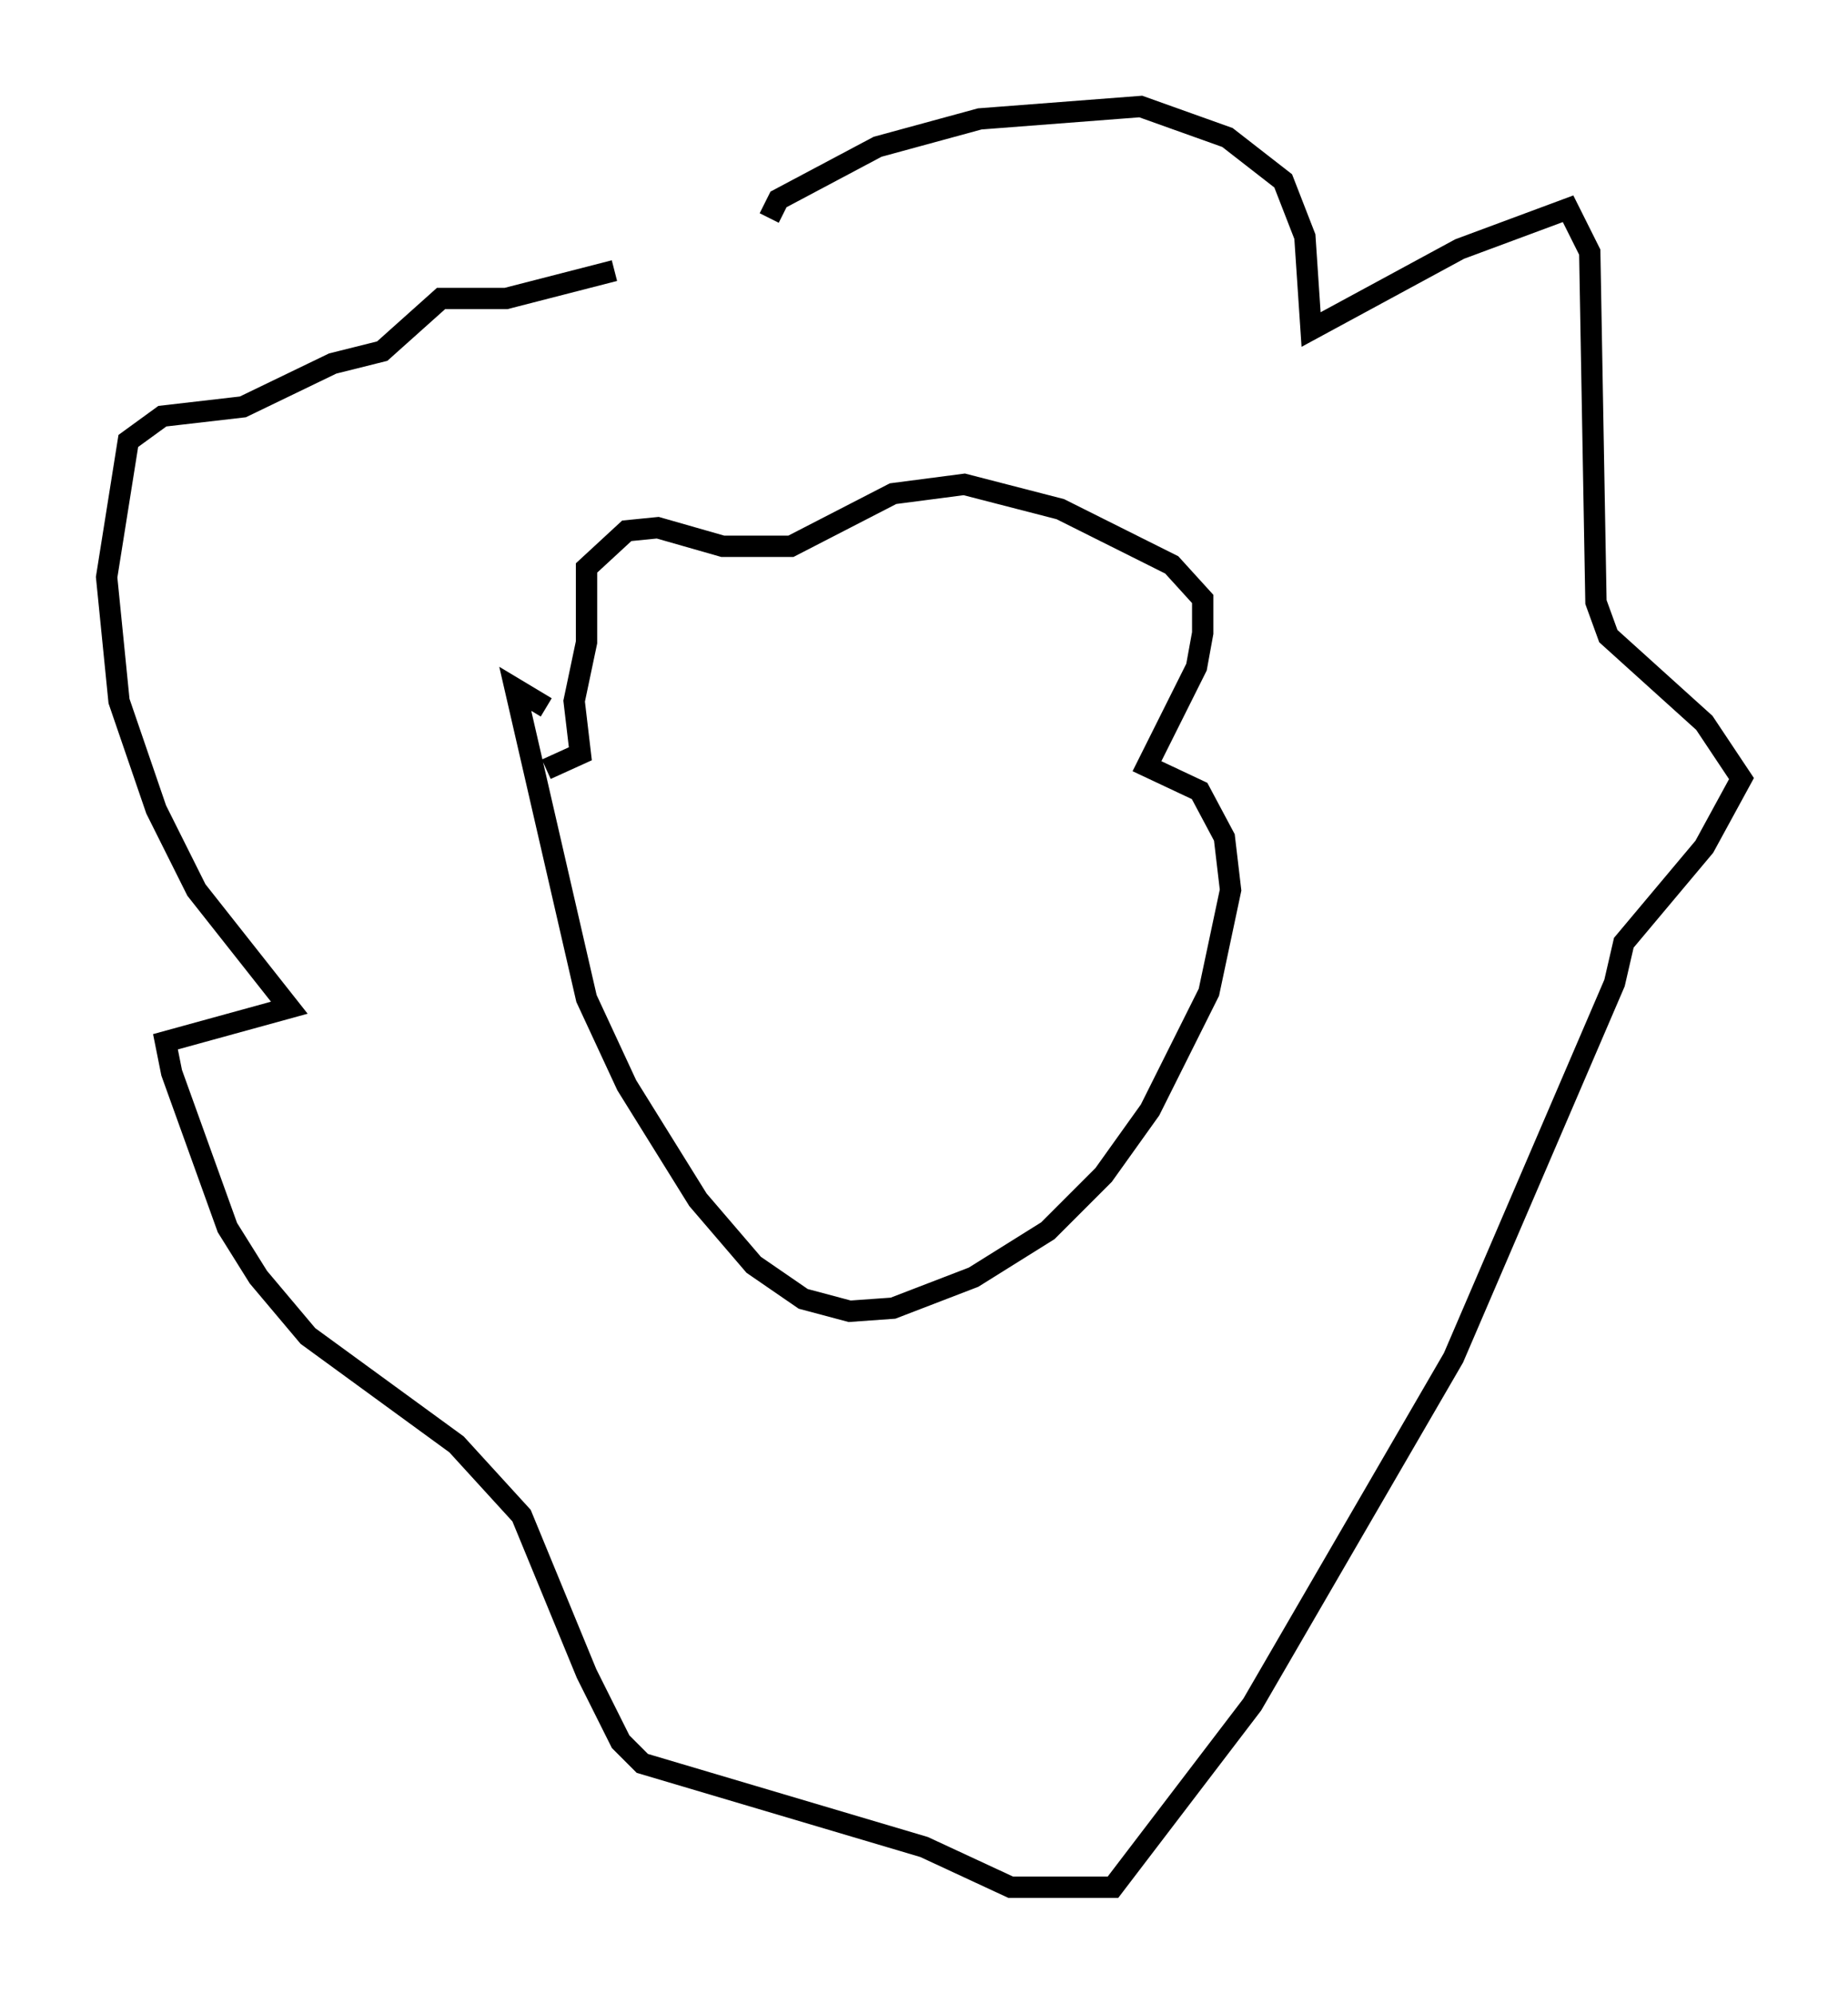 <?xml version="1.0" encoding="utf-8" ?>
<svg baseProfile="full" height="93.519" version="1.1" width="86.693" xmlns="http://www.w3.org/2000/svg" xmlns:ev="http://www.w3.org/2001/xml-events" xmlns:xlink="http://www.w3.org/1999/xlink"><defs /><rect fill="white" height="93.519" width="86.693" x="0" y="0" /><path d="M23.737, 39.425 m1.888, -6.246 l-1.453, -0.872 3.341, 14.525 l1.888, 4.067 3.341, 5.374 l2.615, 3.05 2.324, 1.598 l2.179, 0.581 2.034, -0.145 l3.777, -1.453 3.486, -2.179 l2.615, -2.615 2.179, -3.05 l2.76, -5.52 1.017, -4.793 l-0.291, -2.469 -1.162, -2.179 l-2.469, -1.162 2.324, -4.648 l0.291, -1.598 0.0, -1.598 l-1.453, -1.598 -5.229, -2.615 l-4.503, -1.162 -3.341, 0.436 l-4.793, 2.469 -3.196, 0.0 l-3.05, -0.872 -1.453, 0.145 l-1.888, 1.743 0.0, 3.486 l-0.581, 2.76 0.291, 2.469 l-1.598, 0.726 m10.458, -25.855 l0.436, -0.872 4.648, -2.469 l4.793, -1.307 7.553, -0.581 l4.067, 1.453 2.615, 2.034 l1.017, 2.615 0.291, 4.358 l6.972, -3.777 5.084, -1.888 l1.017, 2.034 0.291, 16.413 l0.581, 1.598 4.503, 4.067 l1.743, 2.615 -1.743, 3.196 l-3.777, 4.503 -0.436, 1.888 l-7.553, 17.575 -9.441, 16.268 l-6.536, 8.57 -4.793, 0.0 l-4.067, -1.888 -13.218, -3.922 l-1.017, -1.017 -1.598, -3.196 l-3.05, -7.408 -3.05, -3.341 l-6.972, -5.084 -2.324, -2.76 l-1.453, -2.324 -2.615, -7.263 l-0.291, -1.453 5.81, -1.598 l-4.358, -5.52 -1.888, -3.777 l-1.743, -5.084 -0.581, -5.81 l1.017, -6.391 1.598, -1.162 l3.777, -0.436 4.212, -2.034 l2.324, -0.581 2.76, -2.469 l3.05, 0.0 5.084, -1.307 " fill="none" stroke="black" stroke-width="1" /></svg>